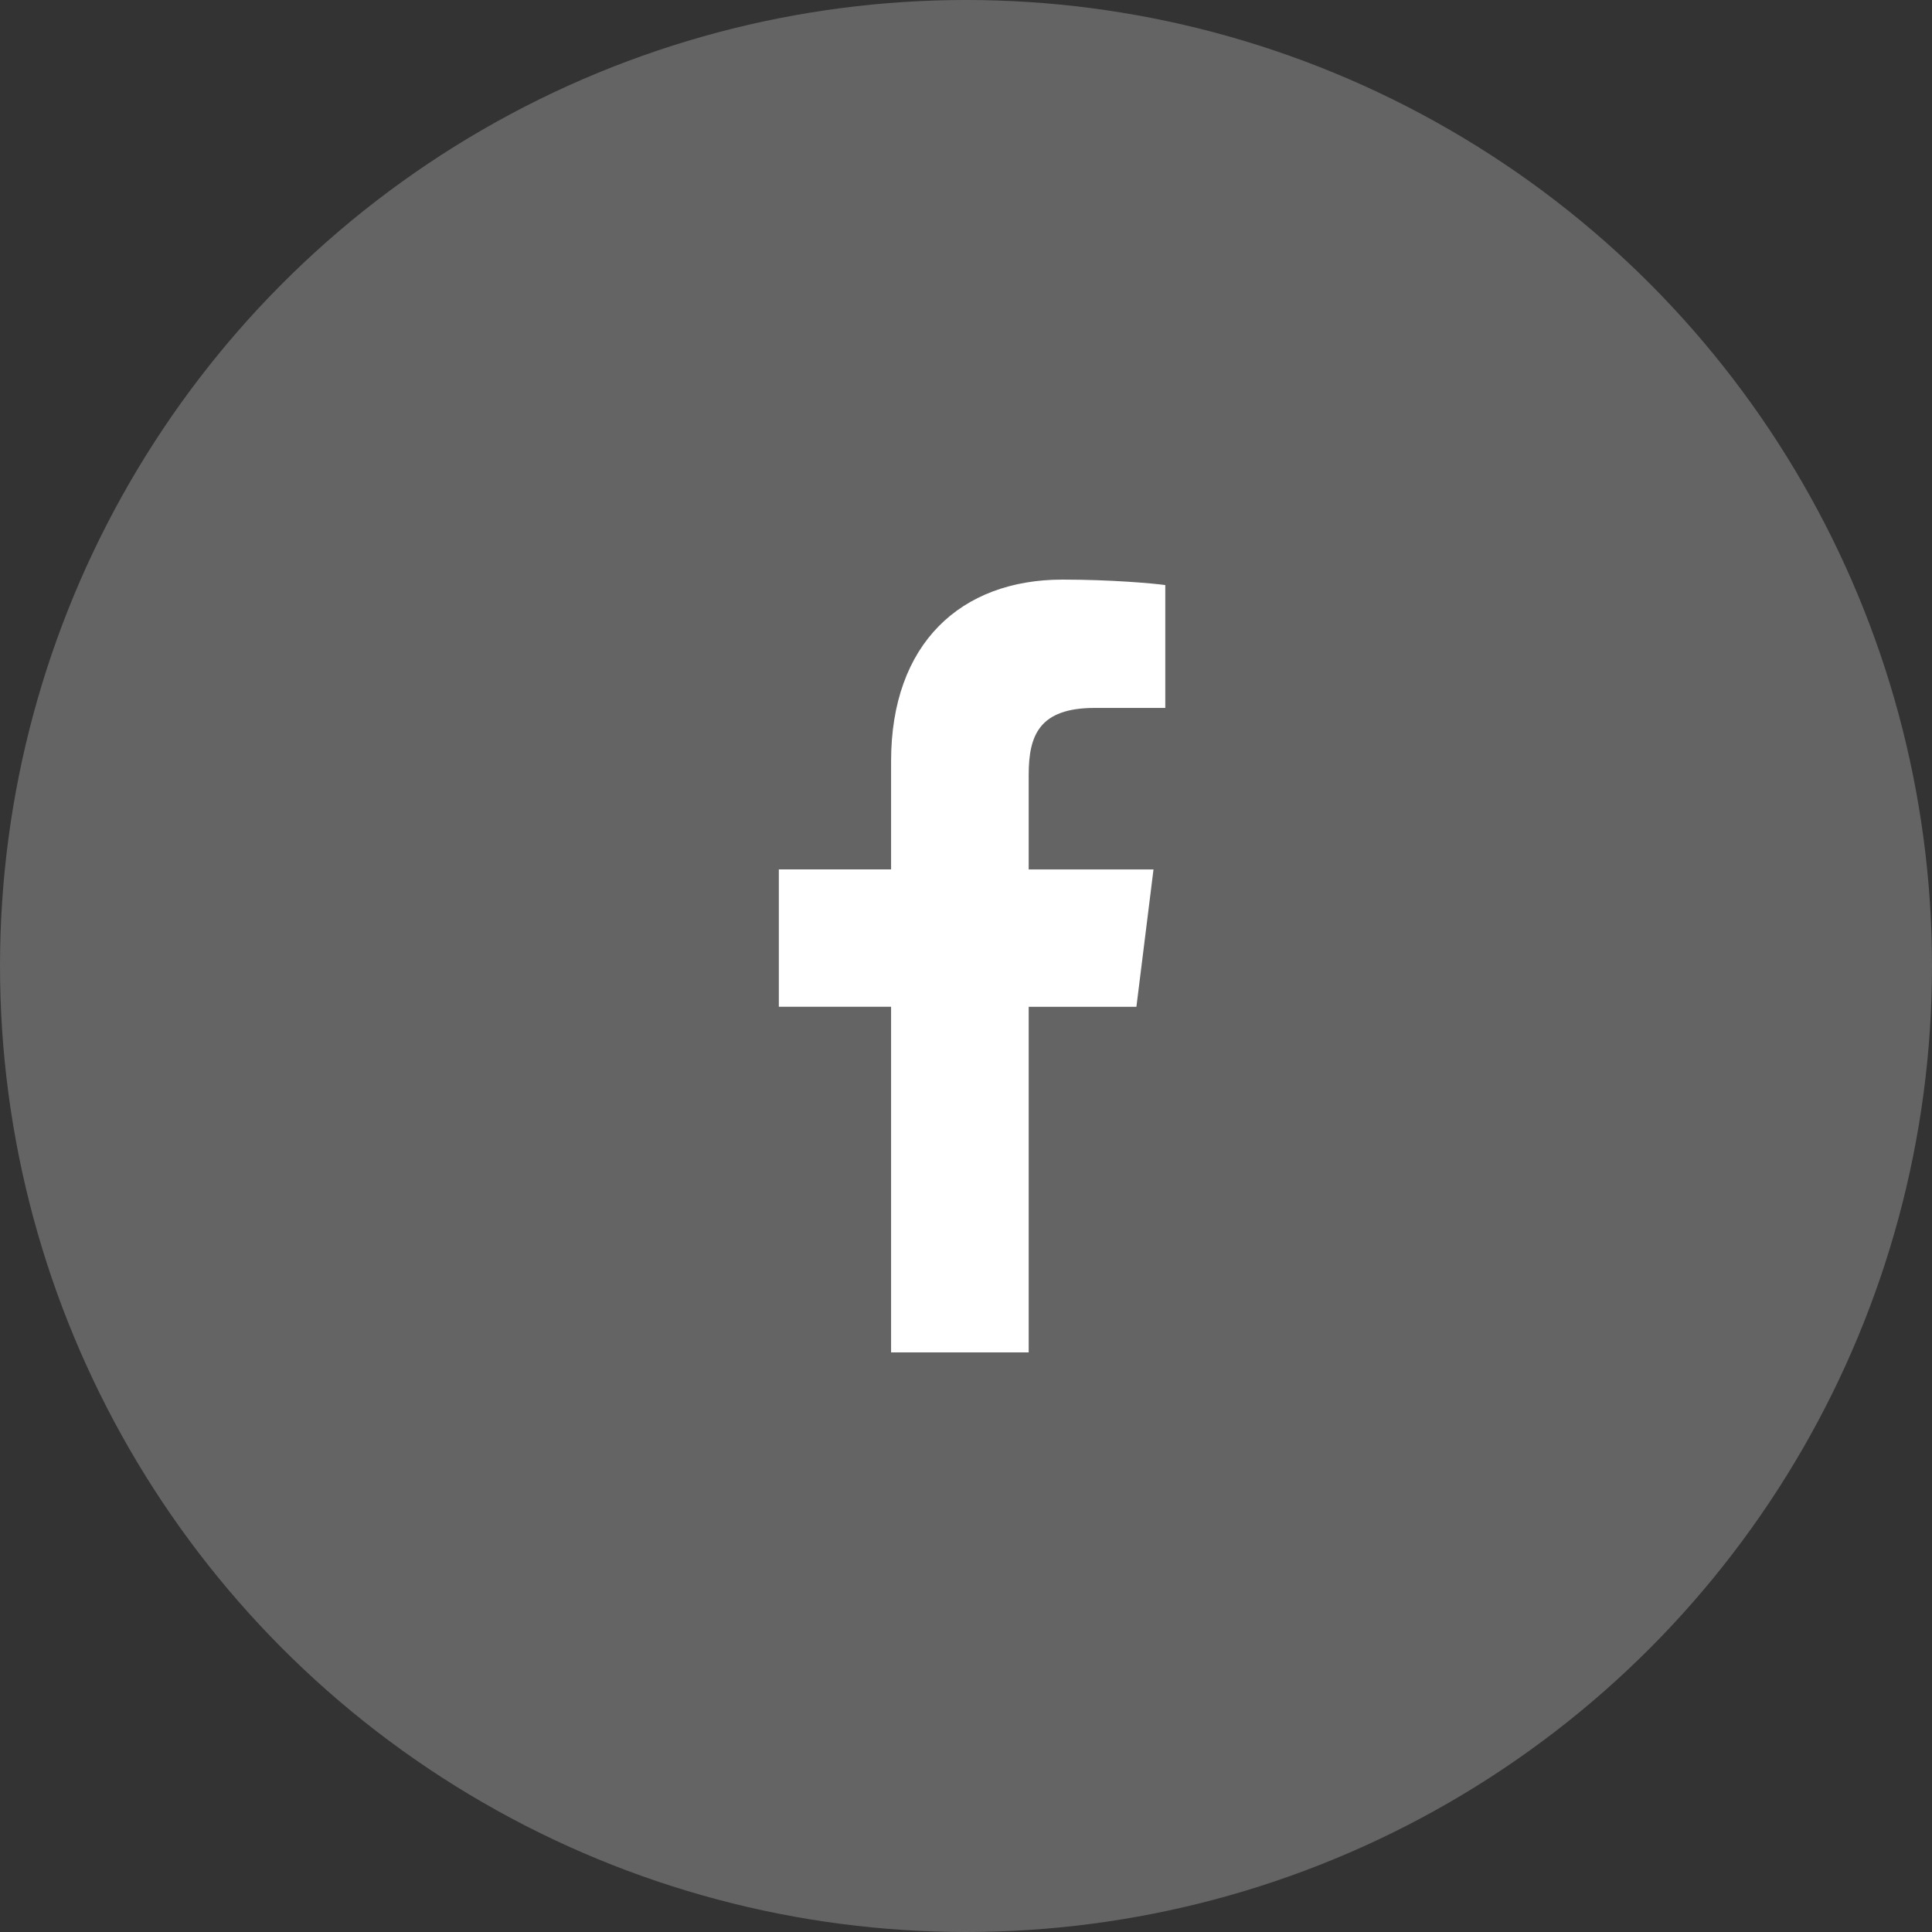 <svg width="40" height="40" viewBox="0 0 40 40" fill="none" xmlns="http://www.w3.org/2000/svg">
<rect x="0" y="0" width="40" height="40" fill="#333333" stroke="none"/>
<circle opacity="0.24" cx="20" cy="20" r="20" fill="white"/>
<path d="M22.665 14.657H24.126V12.113C23.874 12.078 23.007 12 21.998 12C19.892 12 18.449 13.325 18.449 15.759V18H16.125V20.844H18.449V28H21.298V20.845H23.528L23.882 18.001H21.298V16.041C21.298 15.219 21.52 14.657 22.665 14.657Z" fill="white"/>
</svg>
